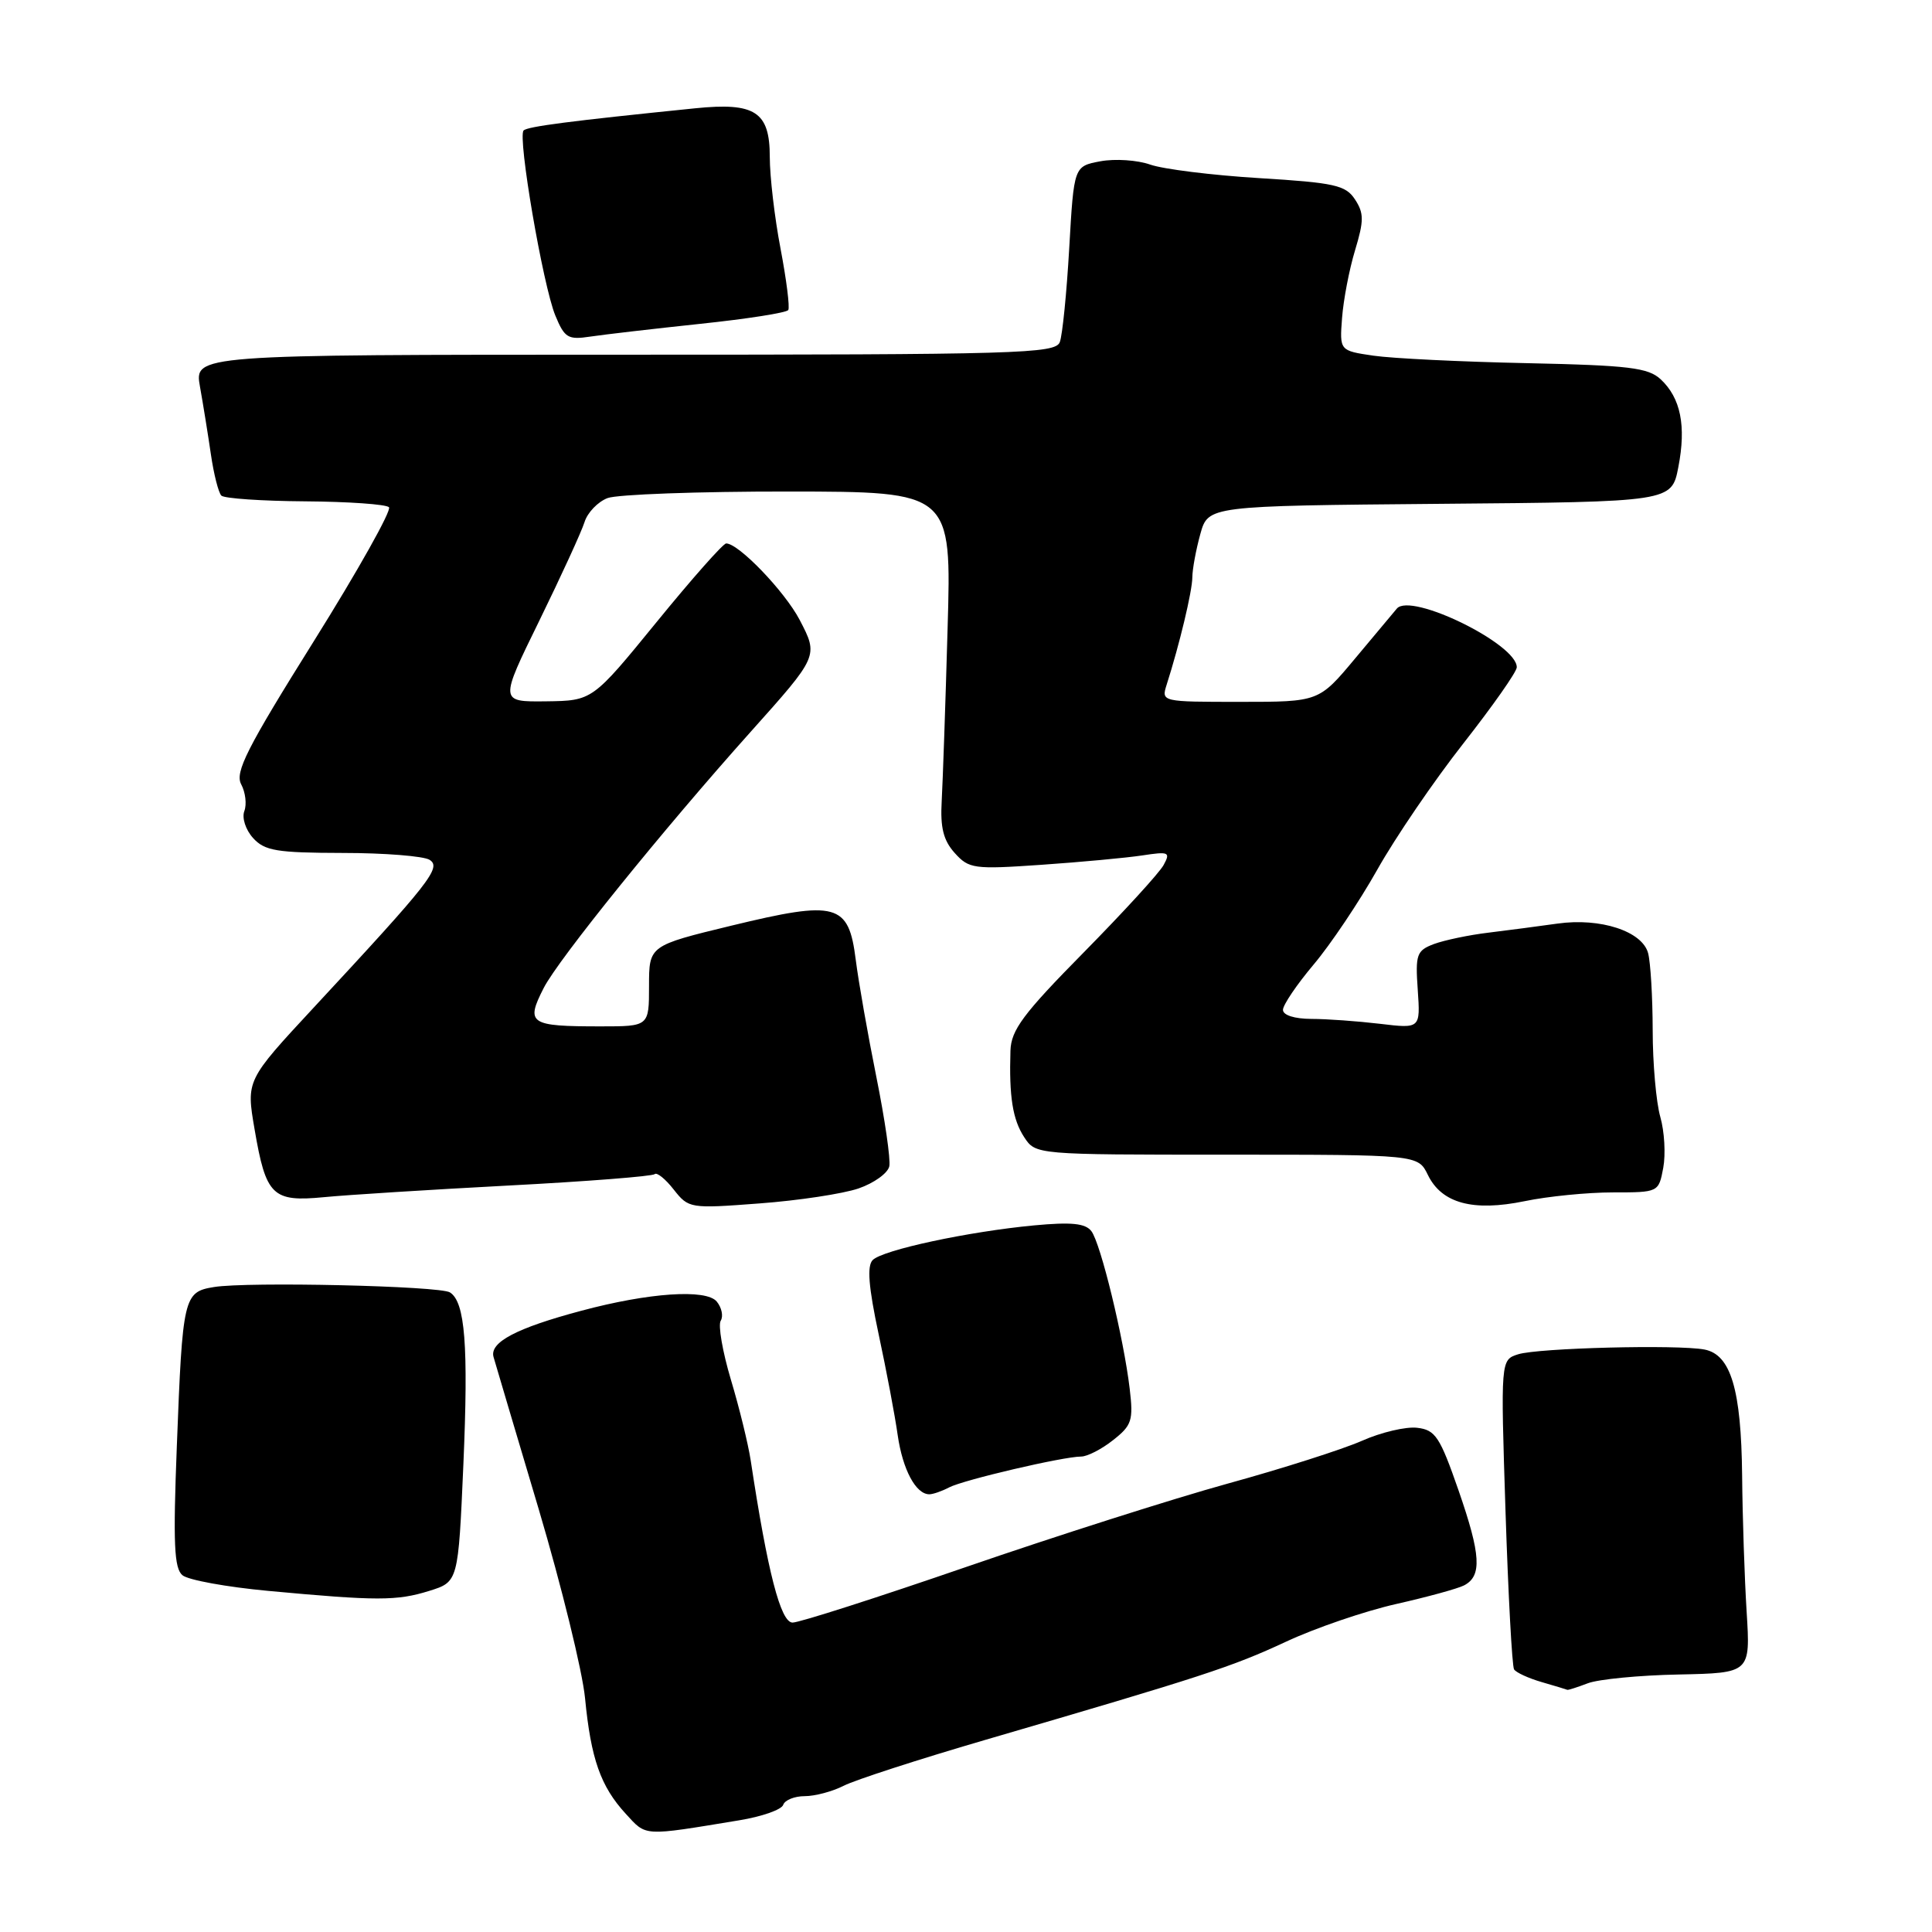 <?xml version="1.0" encoding="UTF-8" standalone="no"?>
<!DOCTYPE svg PUBLIC "-//W3C//DTD SVG 1.1//EN" "http://www.w3.org/Graphics/SVG/1.1/DTD/svg11.dtd" >
<svg xmlns="http://www.w3.org/2000/svg" xmlns:xlink="http://www.w3.org/1999/xlink" version="1.1" viewBox="0 0 256 256">
 <g >
 <path fill="currentColor"
d=" M 97.95 241.20 C 100.95 240.71 103.57 239.79 103.78 239.15 C 103.99 238.52 105.28 238.00 106.63 238.00 C 107.99 238.00 110.31 237.38 111.80 236.62 C 113.28 235.86 121.70 233.13 130.50 230.56 C 159.44 222.11 163.21 220.88 170.39 217.54 C 174.30 215.71 180.88 213.47 185.00 212.54 C 189.12 211.61 193.18 210.50 194.00 210.07 C 196.39 208.83 196.23 206.04 193.27 197.50 C 190.79 190.37 190.20 189.47 187.78 189.19 C 186.29 189.01 182.99 189.79 180.45 190.92 C 177.91 192.04 169.90 194.60 162.66 196.59 C 155.42 198.59 139.86 203.55 128.08 207.61 C 116.30 211.67 105.93 215.00 105.02 215.00 C 103.44 215.00 101.71 208.30 99.47 193.50 C 99.13 191.30 97.95 186.48 96.84 182.79 C 95.74 179.10 95.13 175.59 95.50 175.00 C 95.87 174.40 95.63 173.26 94.97 172.46 C 93.56 170.77 85.98 171.28 77.00 173.69 C 68.41 175.98 64.83 177.87 65.40 179.82 C 65.66 180.74 68.36 189.82 71.39 200.00 C 74.41 210.18 77.17 221.43 77.52 225.00 C 78.30 233.06 79.58 236.70 82.91 240.33 C 85.69 243.36 85.07 243.32 97.95 241.20 Z  M 210.40 223.04 C 211.80 222.51 217.21 221.98 222.44 221.88 C 231.94 221.68 231.94 221.68 231.44 213.59 C 231.16 209.14 230.89 201.00 230.84 195.50 C 230.72 184.09 229.34 179.49 225.85 178.82 C 222.27 178.14 203.81 178.61 201.16 179.45 C 198.84 180.19 198.84 180.19 199.49 200.31 C 199.85 211.38 200.36 220.78 200.62 221.20 C 200.88 221.62 202.54 222.38 204.30 222.89 C 206.06 223.40 207.58 223.86 207.68 223.91 C 207.79 223.96 209.01 223.57 210.40 223.04 Z  M 56.88 210.80 C 60.72 209.60 60.72 209.60 61.40 194.05 C 62.08 178.25 61.63 172.52 59.62 171.25 C 58.27 170.39 32.79 169.81 28.35 170.54 C 24.33 171.19 24.19 171.81 23.43 191.64 C 22.93 204.50 23.07 207.82 24.18 208.73 C 24.93 209.36 30.04 210.29 35.53 210.80 C 49.95 212.14 52.59 212.14 56.88 210.80 Z  M 125.76 197.09 C 127.67 196.09 140.90 193.00 143.26 193.00 C 144.07 193.00 145.97 192.03 147.48 190.83 C 149.98 188.87 150.19 188.22 149.69 184.01 C 148.89 177.28 145.84 164.73 144.61 163.13 C 143.81 162.09 141.95 161.91 137.03 162.37 C 128.32 163.19 116.98 165.62 115.64 166.96 C 114.86 167.74 115.09 170.53 116.42 176.77 C 117.45 181.57 118.59 187.60 118.95 190.17 C 119.61 194.73 121.35 198.00 123.14 198.00 C 123.63 198.00 124.81 197.59 125.76 197.09 Z  M 113.75 157.48 C 115.81 156.77 117.65 155.45 117.84 154.53 C 118.02 153.62 117.25 148.29 116.12 142.69 C 114.99 137.08 113.76 130.10 113.39 127.17 C 112.45 119.69 110.89 119.27 96.93 122.65 C 86.00 125.30 86.00 125.30 86.00 130.65 C 86.00 136.00 86.00 136.00 79.58 136.00 C 70.15 136.00 69.63 135.65 72.04 130.92 C 73.98 127.11 87.85 109.95 99.44 97.00 C 108.47 86.91 108.46 86.94 105.96 82.14 C 103.98 78.36 97.86 71.99 96.22 72.01 C 95.82 72.01 91.67 76.70 87.00 82.43 C 78.50 92.85 78.50 92.85 72.35 92.93 C 66.19 93.00 66.19 93.00 71.46 82.25 C 74.35 76.34 77.05 70.46 77.45 69.19 C 77.84 67.92 79.22 66.49 80.50 66.00 C 81.78 65.51 92.57 65.12 104.46 65.13 C 126.09 65.15 126.09 65.15 125.56 83.32 C 125.28 93.32 124.92 103.59 124.78 106.15 C 124.58 109.65 125.00 111.35 126.50 113.02 C 128.39 115.12 129.02 115.21 138.00 114.59 C 143.22 114.23 149.23 113.67 151.35 113.35 C 154.89 112.81 155.12 112.91 154.18 114.63 C 153.62 115.66 148.85 120.87 143.58 126.22 C 135.57 134.34 133.98 136.48 133.89 139.22 C 133.70 145.30 134.18 148.35 135.71 150.68 C 137.23 153.00 137.23 153.00 162.56 153.00 C 187.89 153.00 187.89 153.00 189.20 155.68 C 191.03 159.45 195.18 160.57 202.03 159.16 C 205.10 158.52 210.36 158.00 213.70 158.00 C 219.77 158.00 219.78 157.99 220.39 154.74 C 220.72 152.95 220.55 149.92 220.00 148.00 C 219.45 146.08 218.99 140.91 218.99 136.51 C 218.98 132.10 218.71 127.51 218.38 126.29 C 217.60 123.39 212.06 121.58 206.38 122.38 C 203.97 122.72 199.86 123.26 197.25 123.58 C 194.64 123.89 191.38 124.58 190.00 125.09 C 187.71 125.96 187.53 126.46 187.86 131.17 C 188.21 136.30 188.21 136.30 182.86 135.66 C 179.91 135.31 175.81 135.01 173.75 135.01 C 171.53 135.00 170.00 134.52 170.00 133.81 C 170.00 133.16 171.83 130.46 174.06 127.81 C 176.30 125.16 180.09 119.51 182.49 115.25 C 184.88 110.99 190.02 103.45 193.91 98.50 C 197.79 93.55 200.98 89.02 200.98 88.42 C 201.03 85.35 186.95 78.45 185.09 80.64 C 184.69 81.11 182.20 84.09 179.56 87.25 C 174.76 93.00 174.76 93.00 164.31 93.00 C 153.93 93.00 153.87 92.99 154.58 90.75 C 156.28 85.44 157.98 78.35 157.99 76.50 C 158.00 75.40 158.48 72.82 159.05 70.76 C 160.09 67.03 160.09 67.03 190.79 66.76 C 221.50 66.50 221.50 66.50 222.39 61.89 C 223.45 56.43 222.70 52.73 220.05 50.26 C 218.39 48.72 215.85 48.41 202.31 48.12 C 193.61 47.94 184.47 47.49 182.00 47.13 C 177.50 46.47 177.50 46.47 177.83 42.13 C 178.01 39.74 178.78 35.71 179.55 33.17 C 180.74 29.23 180.74 28.25 179.54 26.42 C 178.31 24.54 176.85 24.21 166.82 23.60 C 160.60 23.22 154.11 22.41 152.41 21.81 C 150.72 21.21 147.75 21.01 145.81 21.37 C 142.30 22.03 142.30 22.03 141.68 32.85 C 141.34 38.80 140.78 44.41 140.43 45.33 C 139.84 46.86 135.08 47.00 82.77 47.00 C 25.74 47.00 25.74 47.00 26.50 51.25 C 26.92 53.59 27.57 57.63 27.95 60.24 C 28.33 62.84 28.95 65.28 29.33 65.67 C 29.71 66.05 34.71 66.39 40.43 66.43 C 46.15 66.47 51.15 66.82 51.54 67.21 C 51.93 67.59 47.45 75.58 41.59 84.95 C 32.70 99.16 31.10 102.32 31.96 103.93 C 32.53 104.99 32.71 106.58 32.38 107.46 C 32.03 108.36 32.54 109.94 33.53 111.04 C 35.07 112.74 36.66 113.00 45.40 113.02 C 50.96 113.02 56.14 113.44 56.92 113.93 C 58.53 114.95 57.04 116.85 41.56 133.52 C 32.62 143.15 32.62 143.15 33.73 149.62 C 35.24 158.46 36.09 159.29 42.94 158.63 C 46.00 158.33 56.99 157.64 67.37 157.09 C 77.75 156.55 86.47 155.86 86.75 155.58 C 87.03 155.30 88.17 156.21 89.27 157.62 C 91.25 160.13 91.42 160.16 100.64 159.46 C 105.79 159.08 111.69 158.18 113.75 157.48 Z  M 92.78 42.91 C 98.98 42.26 104.23 41.44 104.45 41.08 C 104.67 40.72 104.21 37.07 103.43 32.97 C 102.64 28.86 102.00 23.38 102.00 20.79 C 102.00 14.81 100.06 13.54 92.11 14.35 C 75.48 16.04 69.90 16.76 69.38 17.29 C 68.56 18.10 71.94 37.81 73.58 41.80 C 74.81 44.78 75.26 45.05 78.22 44.60 C 80.02 44.33 86.57 43.57 92.78 42.91 Z "/>
</g>
</svg>